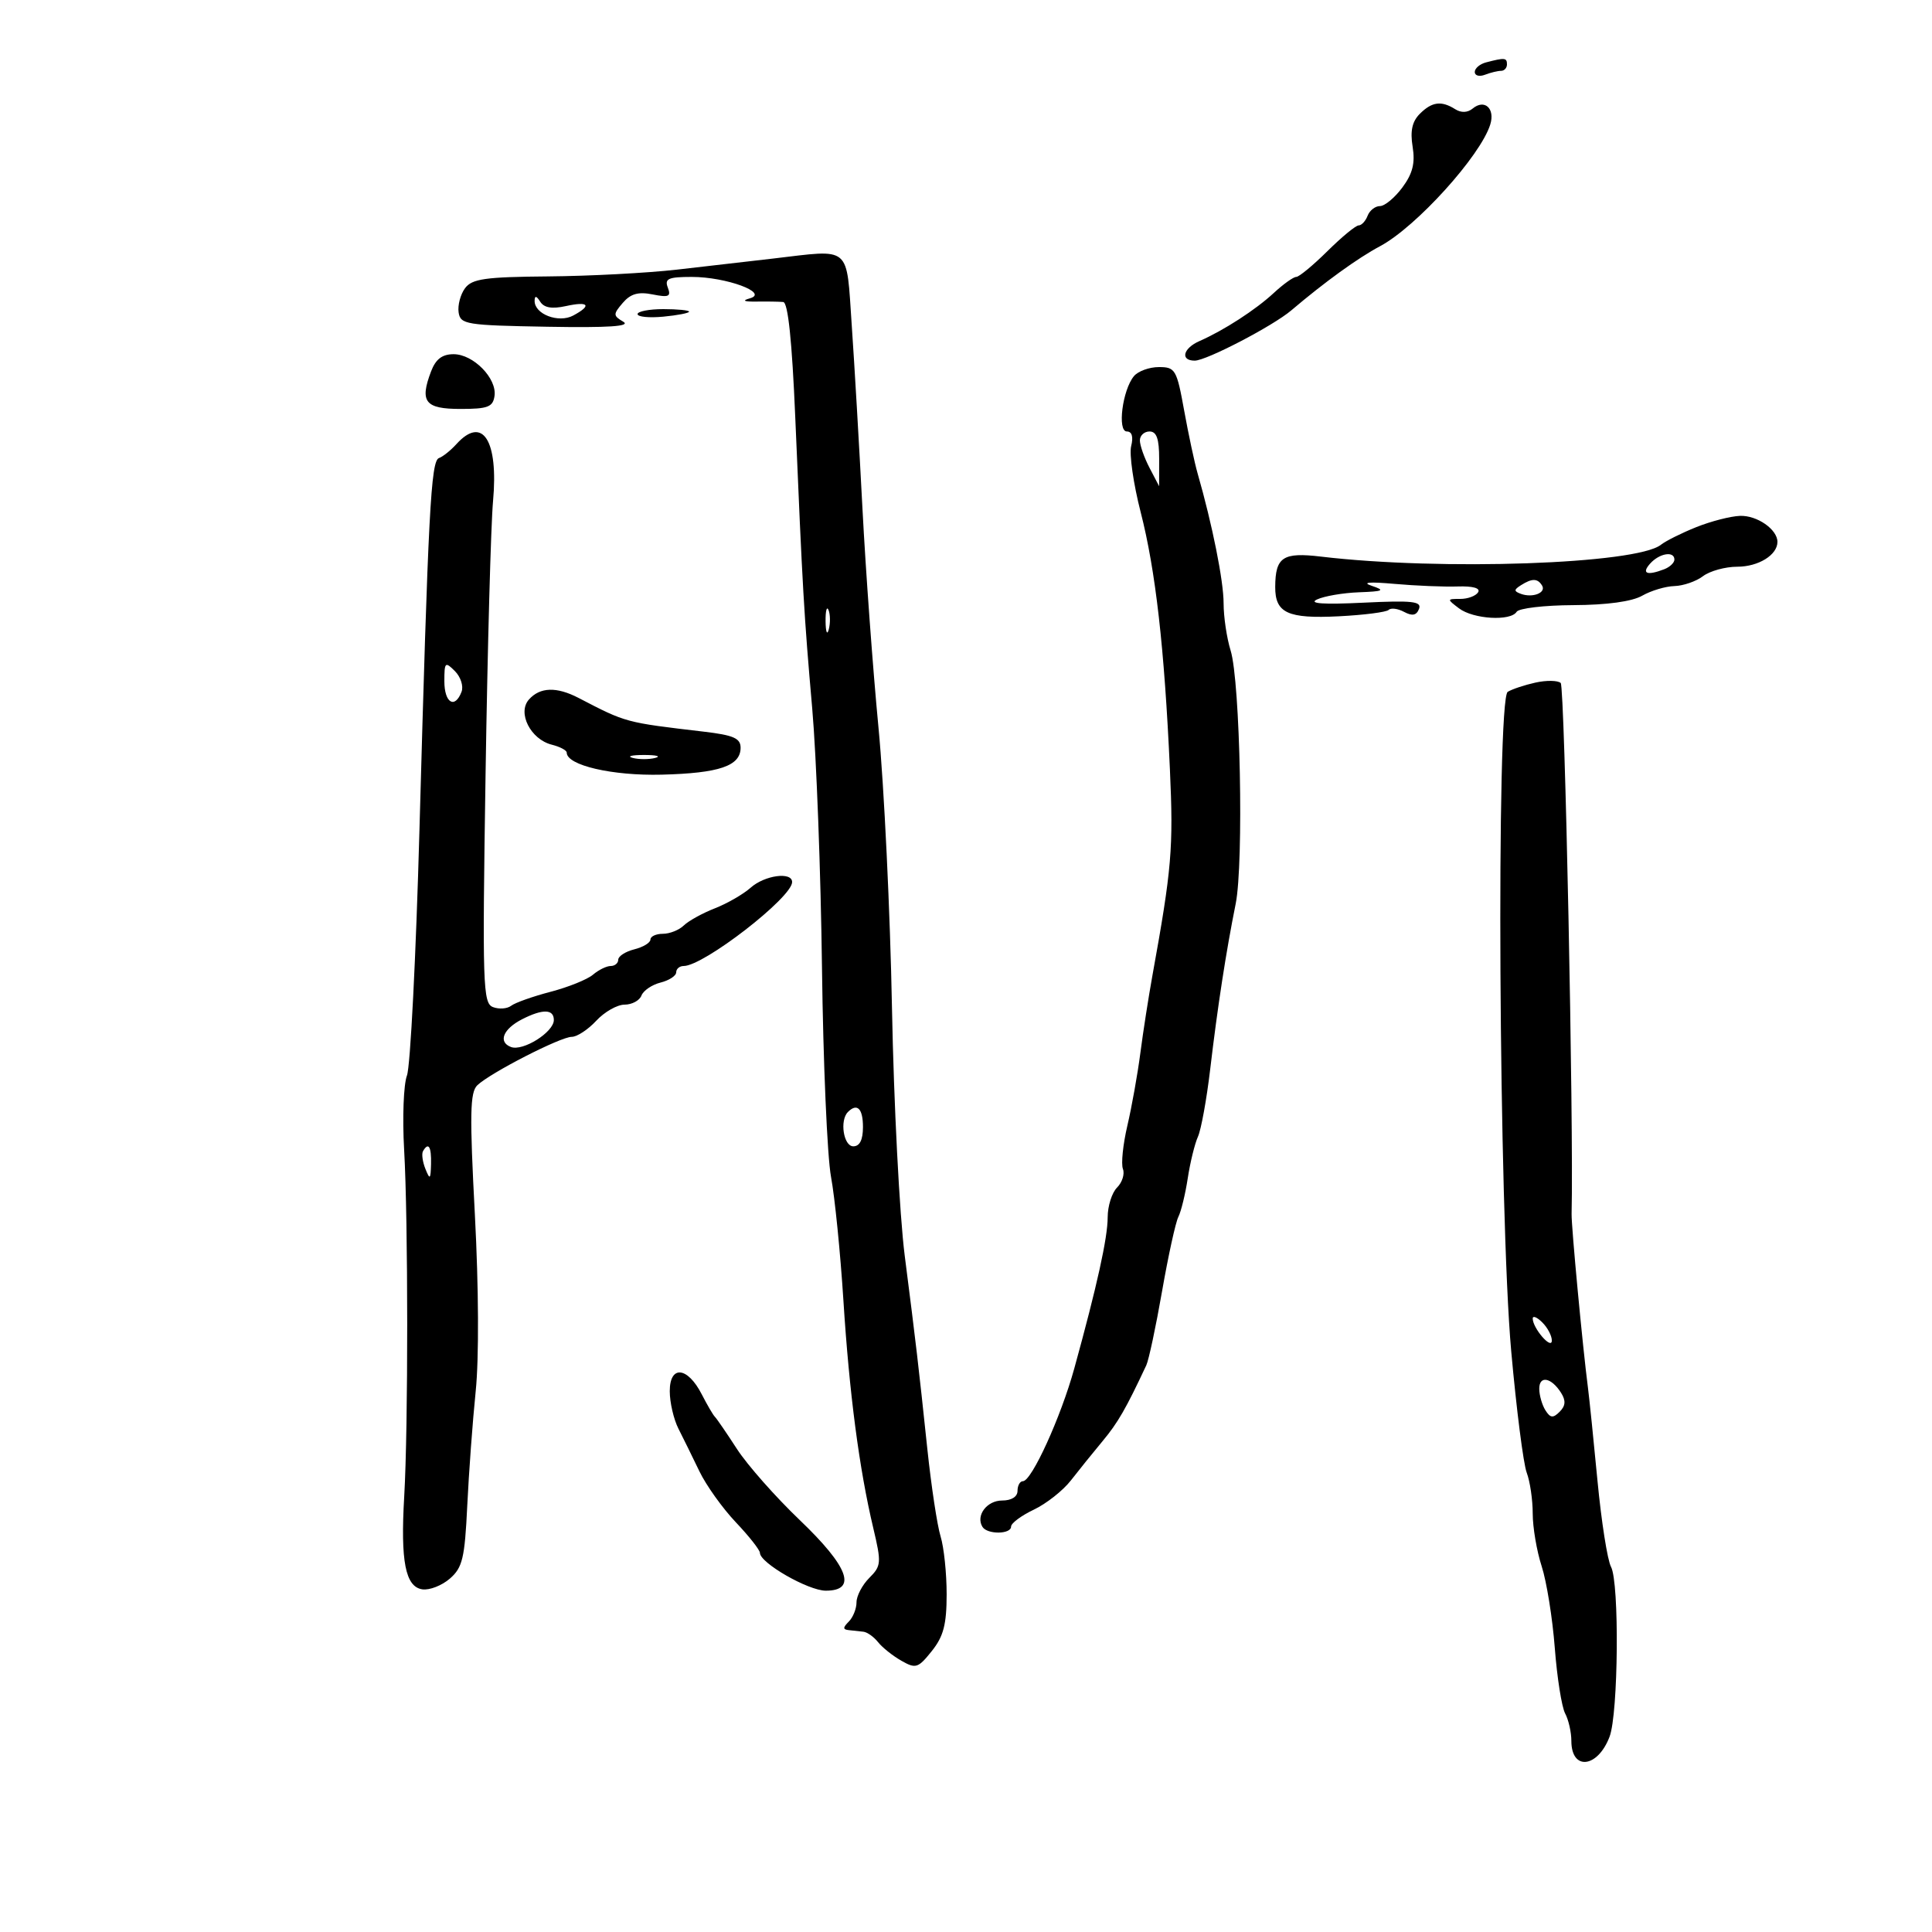 <svg xmlns="http://www.w3.org/2000/svg" width="300" height="300" viewBox="0 0 300 300" version="1.1">
	<path d="M 230.750 9.689 C 229.787 9.941, 229 10.612, 229 11.180 C 229 11.749, 229.712 11.941, 230.582 11.607 C 231.452 11.273, 232.577 11, 233.082 11 C 233.587 11, 234 10.550, 234 10 C 234 8.960, 233.663 8.928, 230.750 9.689 M 220.469 17.674 C 219.277 18.866, 218.955 20.336, 219.351 22.777 C 219.765 25.330, 219.360 26.946, 217.766 29.103 C 216.588 30.696, 215.019 32, 214.281 32 C 213.542 32, 212.678 32.675, 212.362 33.500 C 212.045 34.325, 211.420 35, 210.972 35 C 210.525 35, 208.340 36.800, 206.118 39 C 203.896 41.200, 201.718 43, 201.279 43 C 200.839 43, 199.271 44.120, 197.794 45.490 C 194.973 48.106, 190.041 51.299, 186.250 52.963 C 183.694 54.085, 183.233 56, 185.519 56 C 187.322 56, 197.646 50.626, 200.503 48.201 C 205.721 43.772, 210.837 40.073, 214.305 38.223 C 219.901 35.238, 229.891 24.204, 231.407 19.334 C 232.183 16.841, 230.514 15.329, 228.673 16.857 C 227.892 17.504, 226.889 17.542, 225.966 16.958 C 223.819 15.600, 222.352 15.791, 220.469 17.674 M 120 40.153 C 116.425 40.570, 109.727 41.342, 105.116 41.868 C 100.504 42.394, 91.504 42.868, 85.116 42.921 C 75.328 43.003, 73.297 43.291, 72.212 44.752 C 71.504 45.705, 71.054 47.389, 71.212 48.493 C 71.482 50.375, 72.338 50.515, 85 50.737 C 94.511 50.904, 97.993 50.674, 96.785 49.957 C 95.195 49.014, 95.189 48.802, 96.707 47.029 C 97.922 45.611, 99.115 45.273, 101.339 45.718 C 103.846 46.219, 104.232 46.046, 103.699 44.659 C 103.167 43.270, 103.772 43, 107.417 43 C 112.763 43, 119.475 45.473, 116.441 46.325 C 115.153 46.686, 115.510 46.856, 117.500 46.829 C 119.150 46.806, 121.003 46.836, 121.617 46.894 C 122.362 46.965, 122.983 52.906, 123.485 64.750 C 124.625 91.687, 124.842 95.416, 126.120 110 C 126.771 117.425, 127.453 135.536, 127.637 150.247 C 127.821 164.958, 128.453 179.583, 129.041 182.747 C 129.630 185.911, 130.494 194.532, 130.962 201.904 C 131.876 216.322, 133.416 228.066, 135.599 237.266 C 136.884 242.683, 136.847 243.153, 134.984 245.016 C 133.893 246.107, 133 247.810, 133 248.800 C 133 249.790, 132.460 251.140, 131.800 251.800 C 130.867 252.733, 130.867 253.028, 131.800 253.125 C 132.460 253.194, 133.486 253.306, 134.081 253.375 C 134.675 253.444, 135.696 254.175, 136.351 255 C 137.005 255.825, 138.630 257.120, 139.962 257.878 C 142.200 259.152, 142.558 259.039, 144.687 256.378 C 146.507 254.104, 146.991 252.256, 146.995 247.571 C 146.998 244.310, 146.574 240.260, 146.053 238.571 C 145.532 236.882, 144.607 230.775, 143.997 225 C 142.584 211.619, 142.273 208.964, 140.487 195 C 139.678 188.675, 138.786 171.350, 138.506 156.500 C 138.225 141.650, 137.283 122.075, 136.413 113 C 135.542 103.925, 134.423 88.625, 133.924 79 C 133.426 69.375, 132.677 56.558, 132.259 50.518 C 131.389 37.929, 132.319 38.716, 120 40.153 M 83.015 46.715 C 82.989 48.784, 86.732 50.214, 89 49 C 91.949 47.421, 91.433 46.746, 87.875 47.527 C 85.716 48.002, 84.484 47.794, 83.890 46.857 C 83.291 45.911, 83.026 45.868, 83.015 46.715 M 99 48.776 C 99 49.203, 100.800 49.381, 103 49.171 C 105.200 48.962, 107 48.612, 107 48.395 C 107 48.178, 105.200 48, 103 48 C 100.800 48, 99 48.349, 99 48.776 M 66.935 57.671 C 65.137 62.401, 66 63.500, 71.515 63.500 C 75.754 63.500, 76.543 63.198, 76.789 61.481 C 77.180 58.754, 73.500 55, 70.436 55 C 68.662 55, 67.660 55.765, 66.935 57.671 M 176.074 58.411 C 174.292 60.558, 173.469 67, 174.978 67 C 175.767 67, 176.010 67.825, 175.646 69.274 C 175.332 70.525, 175.996 75.137, 177.122 79.524 C 179.439 88.554, 180.807 100.583, 181.662 119.442 C 182.219 131.733, 181.951 134.894, 178.943 151.500 C 178.346 154.800, 177.505 160.200, 177.076 163.500 C 176.647 166.800, 175.738 171.881, 175.056 174.790 C 174.375 177.700, 174.064 180.724, 174.366 181.511 C 174.668 182.298, 174.259 183.598, 173.458 184.400 C 172.656 185.201, 172 187.278, 172 189.014 C 172 192.203, 170.349 199.676, 166.812 212.500 C 164.730 220.049, 160.195 230, 158.836 230 C 158.376 230, 158 230.675, 158 231.500 C 158 232.415, 157.067 233, 155.607 233 C 153.230 233, 151.479 235.348, 152.556 237.090 C 153.302 238.298, 157 238.262, 157 237.047 C 157 236.523, 158.589 235.340, 160.530 234.419 C 162.472 233.497, 165.059 231.458, 166.280 229.887 C 167.501 228.316, 169.723 225.561, 171.218 223.765 C 173.590 220.916, 174.831 218.762, 177.996 212 C 178.383 211.175, 179.485 206, 180.445 200.500 C 181.406 195, 182.543 189.808, 182.972 188.962 C 183.402 188.115, 184.059 185.415, 184.433 182.962 C 184.807 180.508, 185.520 177.600, 186.017 176.500 C 186.513 175.400, 187.371 170.675, 187.923 166 C 189.069 156.290, 190.378 147.791, 191.876 140.343 C 193.148 134.015, 192.584 105.805, 191.089 101.007 C 190.490 99.085, 190 95.784, 190 93.671 C 190 90.200, 188.248 81.451, 185.961 73.500 C 185.487 71.850, 184.549 67.463, 183.876 63.750 C 182.723 57.382, 182.501 57, 179.950 57 C 178.462 57, 176.718 57.635, 176.074 58.411 M 70.875 68.958 C 69.981 69.944, 68.762 70.919, 68.166 71.125 C 66.909 71.560, 66.500 79.348, 65.129 129 C 64.590 148.525, 63.718 165.627, 63.192 167.004 C 62.667 168.382, 62.469 173.557, 62.752 178.504 C 63.385 189.523, 63.393 221.647, 62.766 232.380 C 62.177 242.457, 62.950 246.409, 65.584 246.793 C 66.690 246.954, 68.610 246.205, 69.851 245.129 C 71.818 243.424, 72.165 241.970, 72.554 233.836 C 72.799 228.701, 73.390 220.675, 73.868 216 C 74.386 210.934, 74.334 199.889, 73.741 188.663 C 72.913 173.006, 72.977 169.605, 74.122 168.515 C 76.149 166.585, 87.039 161, 88.776 161 C 89.598 161, 91.313 159.875, 92.588 158.500 C 93.862 157.125, 95.840 156, 96.984 156 C 98.127 156, 99.306 155.366, 99.604 154.590 C 99.901 153.815, 101.237 152.906, 102.572 152.571 C 103.908 152.236, 105 151.520, 105 150.981 C 105 150.441, 105.523 150, 106.162 150 C 109.263 150, 123 139.366, 123 136.966 C 123 135.324, 118.740 135.901, 116.564 137.838 C 115.429 138.849, 112.925 140.293, 111 141.046 C 109.075 141.799, 106.905 142.997, 106.179 143.708 C 105.452 144.418, 103.989 145, 102.929 145 C 101.868 145, 101 145.401, 101 145.892 C 101 146.382, 99.875 147.066, 98.500 147.411 C 97.125 147.756, 96 148.480, 96 149.019 C 96 149.559, 95.473 150, 94.829 150 C 94.185 150, 92.947 150.607, 92.079 151.348 C 91.210 152.089, 88.250 153.284, 85.500 154.003 C 82.750 154.722, 79.995 155.698, 79.377 156.172 C 78.759 156.647, 77.487 156.740, 76.550 156.381 C 74.976 155.777, 74.889 153.040, 75.400 120.114 C 75.705 100.526, 76.226 81.501, 76.558 77.837 C 77.418 68.361, 74.935 64.482, 70.875 68.958 M 177 68.386 C 177 69.148, 177.672 71.060, 178.494 72.636 L 179.988 75.500 179.994 71.250 C 179.998 68.136, 179.599 67, 178.500 67 C 177.675 67, 177 67.624, 177 68.386 M 263.394 81.854 C 261.136 82.759, 258.661 83.994, 257.894 84.599 C 254.094 87.593, 223.768 88.645, 205.124 86.429 C 199.201 85.725, 198.042 86.491, 198.015 91.128 C 197.992 95.188, 199.956 96.097, 207.883 95.698 C 211.794 95.501, 215.280 95.054, 215.629 94.705 C 215.977 94.356, 217.059 94.496, 218.032 95.017 C 219.303 95.697, 219.953 95.566, 220.342 94.550 C 220.793 93.377, 219.326 93.213, 211.692 93.585 C 205.478 93.888, 203.148 93.726, 204.500 93.087 C 205.600 92.566, 208.525 92.064, 211 91.971 C 214.846 91.825, 215.137 91.679, 213 90.964 C 211.388 90.425, 212.631 90.318, 216.500 90.662 C 219.800 90.956, 224.222 91.139, 226.327 91.068 C 228.725 90.988, 229.917 91.325, 229.518 91.970 C 229.168 92.537, 227.923 93, 226.750 93 C 224.660 93, 224.657 93.029, 226.559 94.468 C 228.779 96.147, 234.578 96.492, 235.500 95 C 235.840 94.450, 239.804 93.984, 244.309 93.965 C 249.517 93.942, 253.411 93.409, 255 92.500 C 256.375 91.714, 258.625 91.041, 260 91.004 C 261.375 90.967, 263.374 90.276, 264.441 89.468 C 265.509 88.661, 267.903 88, 269.763 88 C 273.047 88, 276 86.174, 276 84.143 C 276 82.204, 272.825 80.001, 270.179 80.104 C 268.705 80.161, 265.652 80.948, 263.394 81.854 M 256.211 87.538 C 254.858 89.072, 255.749 89.417, 258.418 88.393 C 259.288 88.059, 260 87.384, 260 86.893 C 260 85.510, 257.646 85.911, 256.211 87.538 M 236.166 90.876 C 235.054 91.581, 235.054 91.804, 236.166 92.214 C 237.991 92.886, 240.140 92.036, 239.447 90.915 C 238.751 89.788, 237.898 89.778, 236.166 90.876 M 128.195 96.500 C 128.215 98.150, 128.439 98.704, 128.693 97.731 C 128.947 96.758, 128.930 95.408, 128.656 94.731 C 128.382 94.054, 128.175 94.850, 128.195 96.500 M 69 105.786 C 69 109.144, 70.625 110.141, 71.668 107.422 C 72.001 106.555, 71.537 105.108, 70.637 104.208 C 69.121 102.693, 69 102.809, 69 105.786 M 238.413 105.995 C 236.715 106.372, 234.783 107.016, 234.120 107.426 C 232.311 108.544, 232.736 188.371, 234.665 209.861 C 235.473 218.860, 236.554 227.326, 237.067 228.676 C 237.580 230.026, 238 232.885, 238 235.030 C 238 237.175, 238.626 240.858, 239.392 243.215 C 240.158 245.572, 241.073 251.271, 241.426 255.880 C 241.779 260.488, 242.503 265.071, 243.034 266.064 C 243.565 267.056, 244 268.975, 244 270.327 C 244 274.995, 248.081 274.547, 249.933 269.676 C 251.298 266.085, 251.471 245.748, 250.157 243.293 C 249.603 242.259, 248.660 236.258, 248.059 229.956 C 247.459 223.655, 246.792 217.150, 246.578 215.500 C 245.762 209.236, 243.991 190.415, 244.037 188.500 C 244.371 174.652, 242.975 106.601, 242.345 106.050 C 241.880 105.642, 240.111 105.618, 238.413 105.995 M 82.128 108.626 C 80.302 110.689, 82.392 114.809, 85.683 115.635 C 86.958 115.955, 88 116.508, 88 116.864 C 88 118.839, 95.078 120.483, 102.741 120.289 C 111.699 120.062, 115 118.936, 115 116.107 C 115 114.634, 113.899 114.155, 109.250 113.608 C 97.057 112.173, 97.260 112.228, 89.846 108.378 C 86.424 106.601, 83.847 106.684, 82.128 108.626 M 98.250 117.689 C 99.213 117.941, 100.787 117.941, 101.750 117.689 C 102.713 117.438, 101.925 117.232, 100 117.232 C 98.075 117.232, 97.287 117.438, 98.250 117.689 M 81.079 158.265 C 78.126 159.772, 77.307 161.797, 79.336 162.575 C 81.196 163.289, 86 160.269, 86 158.385 C 86 156.680, 84.268 156.638, 81.079 158.265 M 131.667 172.667 C 130.358 173.976, 130.986 178, 132.500 178 C 133.500 178, 134 177, 134 175 C 134 172.133, 133.100 171.233, 131.667 172.667 M 65.684 178.750 C 65.446 179.162, 65.612 180.400, 66.055 181.500 C 66.757 183.246, 66.868 183.151, 66.930 180.750 C 66.999 178.037, 66.531 177.286, 65.684 178.750 M 238 204.737 C 238 206.238, 240.933 209.638, 240.968 208.179 C 240.986 207.452, 240.325 206.182, 239.500 205.357 C 238.675 204.532, 238 204.253, 238 204.737 M 104 216.022 C 104 217.765, 104.607 220.386, 105.348 221.846 C 106.090 223.306, 107.552 226.280, 108.598 228.455 C 109.644 230.630, 112.188 234.191, 114.250 236.368 C 116.313 238.545, 118 240.686, 118 241.127 C 118 242.691, 125.507 247, 128.232 247 C 133.146 247, 131.776 243.295, 124.175 236.027 C 120.422 232.437, 116.038 227.475, 114.435 225 C 112.831 222.525, 111.290 220.275, 111.009 220 C 110.729 219.725, 109.810 218.153, 108.966 216.507 C 106.761 212.207, 104 211.938, 104 216.022 M 239.015 215.667 C 239.024 216.675, 239.455 218.171, 239.974 218.992 C 240.736 220.197, 241.160 220.240, 242.186 219.214 C 243.103 218.297, 243.164 217.484, 242.406 216.282 C 240.889 213.877, 238.997 213.534, 239.015 215.667" stroke="none" fill="black" fill-rule="evenodd"/>
</svg>